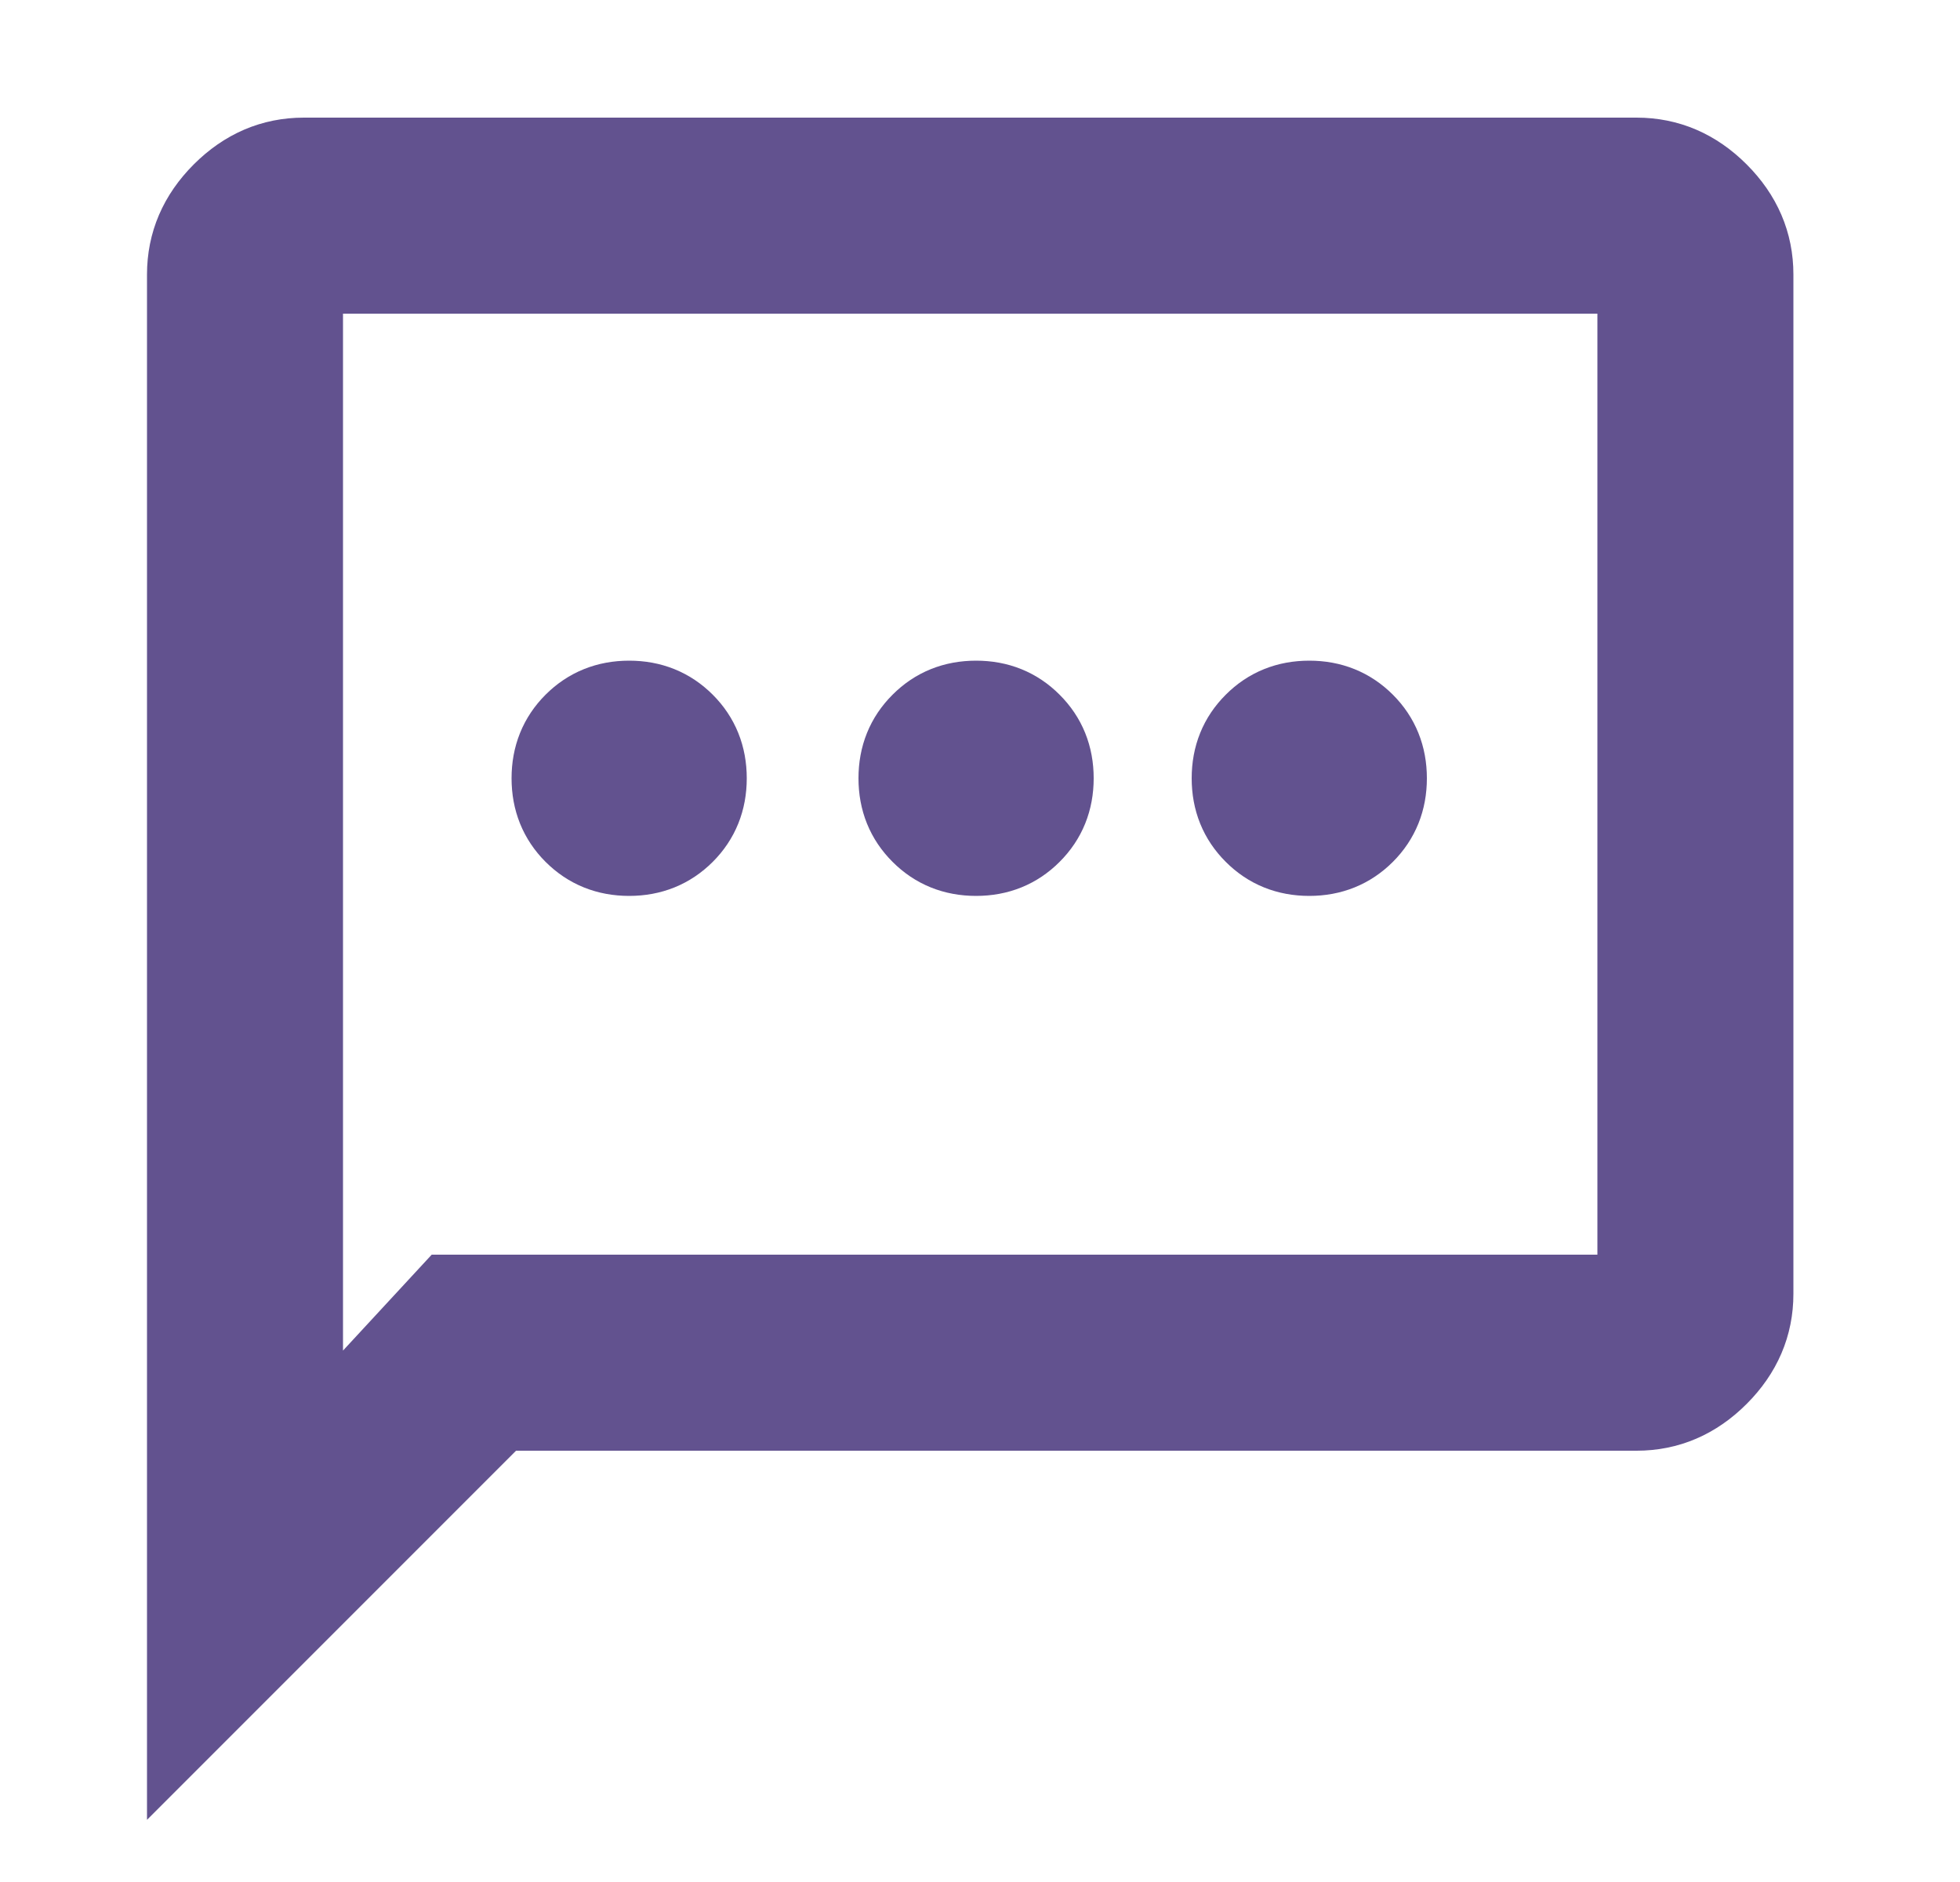 <svg width="25" height="24" viewBox="0 0 25 24" fill="none" xmlns="http://www.w3.org/2000/svg">
<path d="M8.025 10.925C8.308 10.925 8.546 10.829 8.738 10.637C8.929 10.446 9.025 10.208 9.025 9.925C9.025 9.642 8.929 9.404 8.738 9.213C8.546 9.021 8.308 8.925 8.025 8.925C7.742 8.925 7.504 9.021 7.312 9.213C7.121 9.404 7.025 9.642 7.025 9.925C7.025 10.208 7.121 10.446 7.312 10.637C7.504 10.829 7.742 10.925 8.025 10.925ZM12.45 10.925C12.733 10.925 12.971 10.829 13.162 10.637C13.354 10.446 13.45 10.208 13.45 9.925C13.45 9.642 13.354 9.404 13.162 9.213C12.971 9.021 12.733 8.925 12.45 8.925C12.167 8.925 11.929 9.021 11.738 9.213C11.546 9.404 11.45 9.642 11.45 9.925C11.45 10.208 11.546 10.446 11.738 10.637C11.929 10.829 12.167 10.925 12.45 10.925ZM16.7 10.925C16.983 10.925 17.221 10.829 17.413 10.637C17.604 10.446 17.7 10.208 17.7 9.925C17.7 9.642 17.604 9.404 17.413 9.213C17.221 9.021 16.983 8.925 16.7 8.925C16.417 8.925 16.179 9.021 15.988 9.213C15.796 9.404 15.7 9.642 15.7 9.925C15.7 10.208 15.796 10.446 15.988 10.637C16.179 10.829 16.417 10.925 16.7 10.925ZM2.375 22V3.5C2.375 3.1 2.525 2.75 2.825 2.45C3.125 2.15 3.475 2 3.875 2H20.875C21.275 2 21.625 2.15 21.925 2.45C22.225 2.75 22.375 3.1 22.375 3.5V16.5C22.375 16.9 22.225 17.25 21.925 17.55C21.625 17.85 21.275 18 20.875 18H6.375L2.375 22ZM5.725 16.5H20.875V3.5H3.875V18.5L5.725 16.5Z" fill="#62528F"/>
<path d="M3.875 3.5H20.875V16.5H5.725L3.875 18.5V3.5ZM3.875 3.5V16.5M8.025 10.925C8.308 10.925 8.546 10.829 8.738 10.637C8.929 10.446 9.025 10.208 9.025 9.925C9.025 9.642 8.929 9.404 8.738 9.213C8.546 9.021 8.308 8.925 8.025 8.925C7.742 8.925 7.504 9.021 7.312 9.213C7.121 9.404 7.025 9.642 7.025 9.925C7.025 10.208 7.121 10.446 7.312 10.637C7.504 10.829 7.742 10.925 8.025 10.925ZM12.45 10.925C12.733 10.925 12.971 10.829 13.162 10.637C13.354 10.446 13.45 10.208 13.45 9.925C13.45 9.642 13.354 9.404 13.162 9.213C12.971 9.021 12.733 8.925 12.45 8.925C12.167 8.925 11.929 9.021 11.738 9.213C11.546 9.404 11.45 9.642 11.45 9.925C11.45 10.208 11.546 10.446 11.738 10.637C11.929 10.829 12.167 10.925 12.45 10.925ZM16.7 10.925C16.983 10.925 17.221 10.829 17.413 10.637C17.604 10.446 17.7 10.208 17.7 9.925C17.7 9.642 17.604 9.404 17.413 9.213C17.221 9.021 16.983 8.925 16.7 8.925C16.417 8.925 16.179 9.021 15.988 9.213C15.796 9.404 15.7 9.642 15.7 9.925C15.7 10.208 15.796 10.446 15.988 10.637C16.179 10.829 16.417 10.925 16.7 10.925ZM2.375 22V3.5C2.375 3.1 2.525 2.75 2.825 2.45C3.125 2.15 3.475 2 3.875 2H20.875C21.275 2 21.625 2.15 21.925 2.45C22.225 2.75 22.375 3.1 22.375 3.5V16.5C22.375 16.9 22.225 17.25 21.925 17.55C21.625 17.85 21.275 18 20.875 18H6.375L2.375 22Z" stroke="#62528F"/>
</svg>
